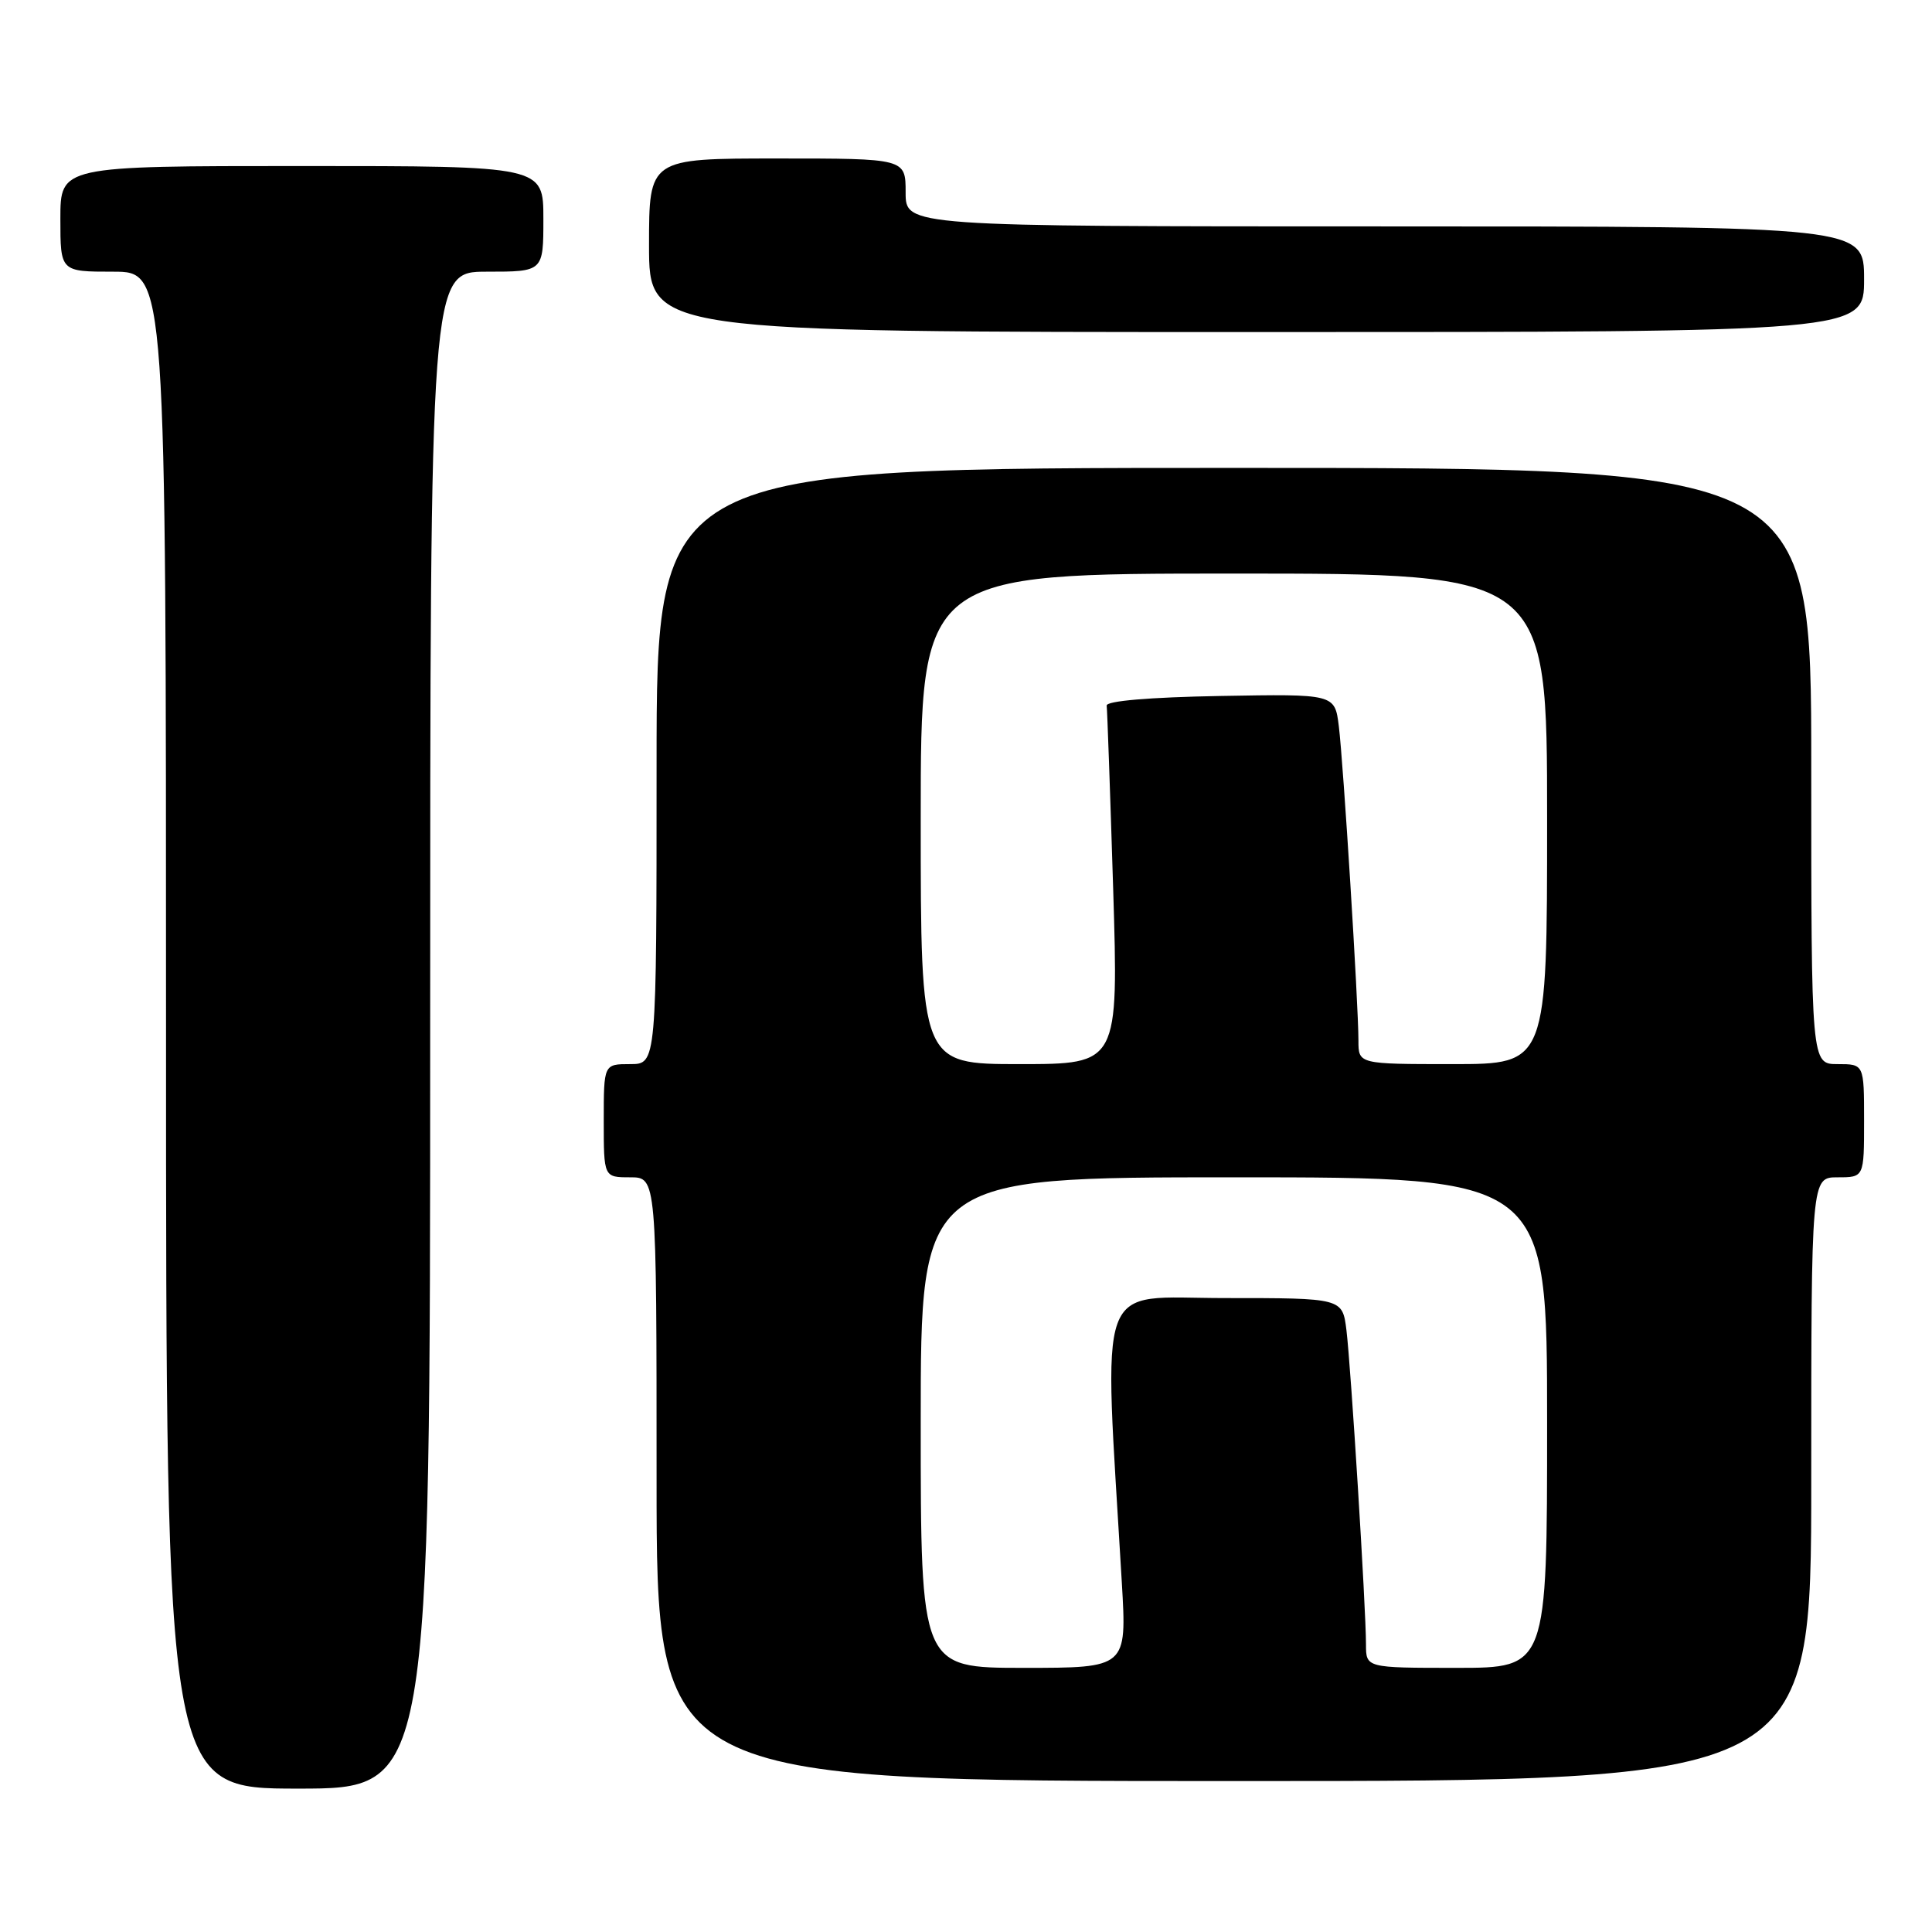 <?xml version="1.0" encoding="UTF-8" standalone="no"?>
<!DOCTYPE svg PUBLIC "-//W3C//DTD SVG 1.1//EN" "http://www.w3.org/Graphics/SVG/1.1/DTD/svg11.dtd" >
<svg xmlns="http://www.w3.org/2000/svg" xmlns:xlink="http://www.w3.org/1999/xlink" version="1.1" viewBox="0 0 256 256">
 <g >
 <path fill="currentColor"
d=" M 57.00 136.50 C 57.00 36.00 57.00 36.00 64.50 36.00 C 72.00 36.00 72.00 36.00 72.00 29.00 C 72.00 22.00 72.00 22.00 40.00 22.00 C 8.00 22.00 8.00 22.00 8.00 29.00 C 8.00 36.00 8.00 36.00 15.00 36.00 C 22.00 36.00 22.00 36.00 22.00 136.50 C 22.00 237.00 22.00 237.00 39.50 237.00 C 57.00 237.00 57.00 237.00 57.00 136.50 Z  M 240.00 196.00 C 240.00 156.00 240.00 156.00 243.50 156.00 C 247.00 156.00 247.00 156.00 247.00 148.50 C 247.00 141.00 247.00 141.00 243.50 141.00 C 240.00 141.00 240.00 141.00 240.00 101.50 C 240.00 62.00 240.00 62.00 163.50 62.00 C 87.00 62.00 87.00 62.00 87.00 101.50 C 87.00 141.00 87.00 141.00 83.50 141.00 C 80.00 141.00 80.00 141.00 80.00 148.50 C 80.00 156.00 80.00 156.00 83.50 156.00 C 87.00 156.00 87.00 156.00 87.00 196.00 C 87.00 236.00 87.00 236.00 163.50 236.00 C 240.00 236.00 240.00 236.00 240.00 196.00 Z  M 247.00 37.00 C 247.00 30.00 247.00 30.00 183.50 30.00 C 120.00 30.00 120.00 30.00 120.00 25.50 C 120.00 21.00 120.00 21.00 103.00 21.00 C 86.00 21.00 86.00 21.00 86.00 32.50 C 86.00 44.00 86.00 44.00 166.50 44.00 C 247.00 44.00 247.00 44.00 247.00 37.00 Z  M 122.00 188.50 C 122.00 156.00 122.00 156.00 163.50 156.00 C 205.00 156.00 205.00 156.00 205.00 188.50 C 205.00 221.00 205.00 221.00 193.00 221.00 C 181.00 221.00 181.00 221.00 181.00 217.88 C 181.00 213.10 179.00 181.05 178.41 176.25 C 177.88 172.00 177.88 172.00 162.28 172.00 C 144.96 172.00 146.23 168.48 148.65 209.75 C 149.31 221.00 149.31 221.00 135.65 221.00 C 122.00 221.00 122.00 221.00 122.00 188.50 Z  M 122.00 108.50 C 122.00 76.00 122.00 76.00 163.50 76.00 C 205.00 76.00 205.00 76.00 205.00 108.50 C 205.00 141.00 205.00 141.00 192.50 141.00 C 180.00 141.00 180.00 141.00 180.00 137.88 C 180.00 133.08 178.00 101.04 177.40 96.22 C 176.87 91.95 176.87 91.95 161.68 92.22 C 152.29 92.39 146.55 92.88 146.64 93.50 C 146.72 94.05 147.10 104.96 147.50 117.75 C 148.21 141.00 148.21 141.00 135.11 141.00 C 122.00 141.00 122.00 141.00 122.00 108.50 Z "/>
</g>
</svg>